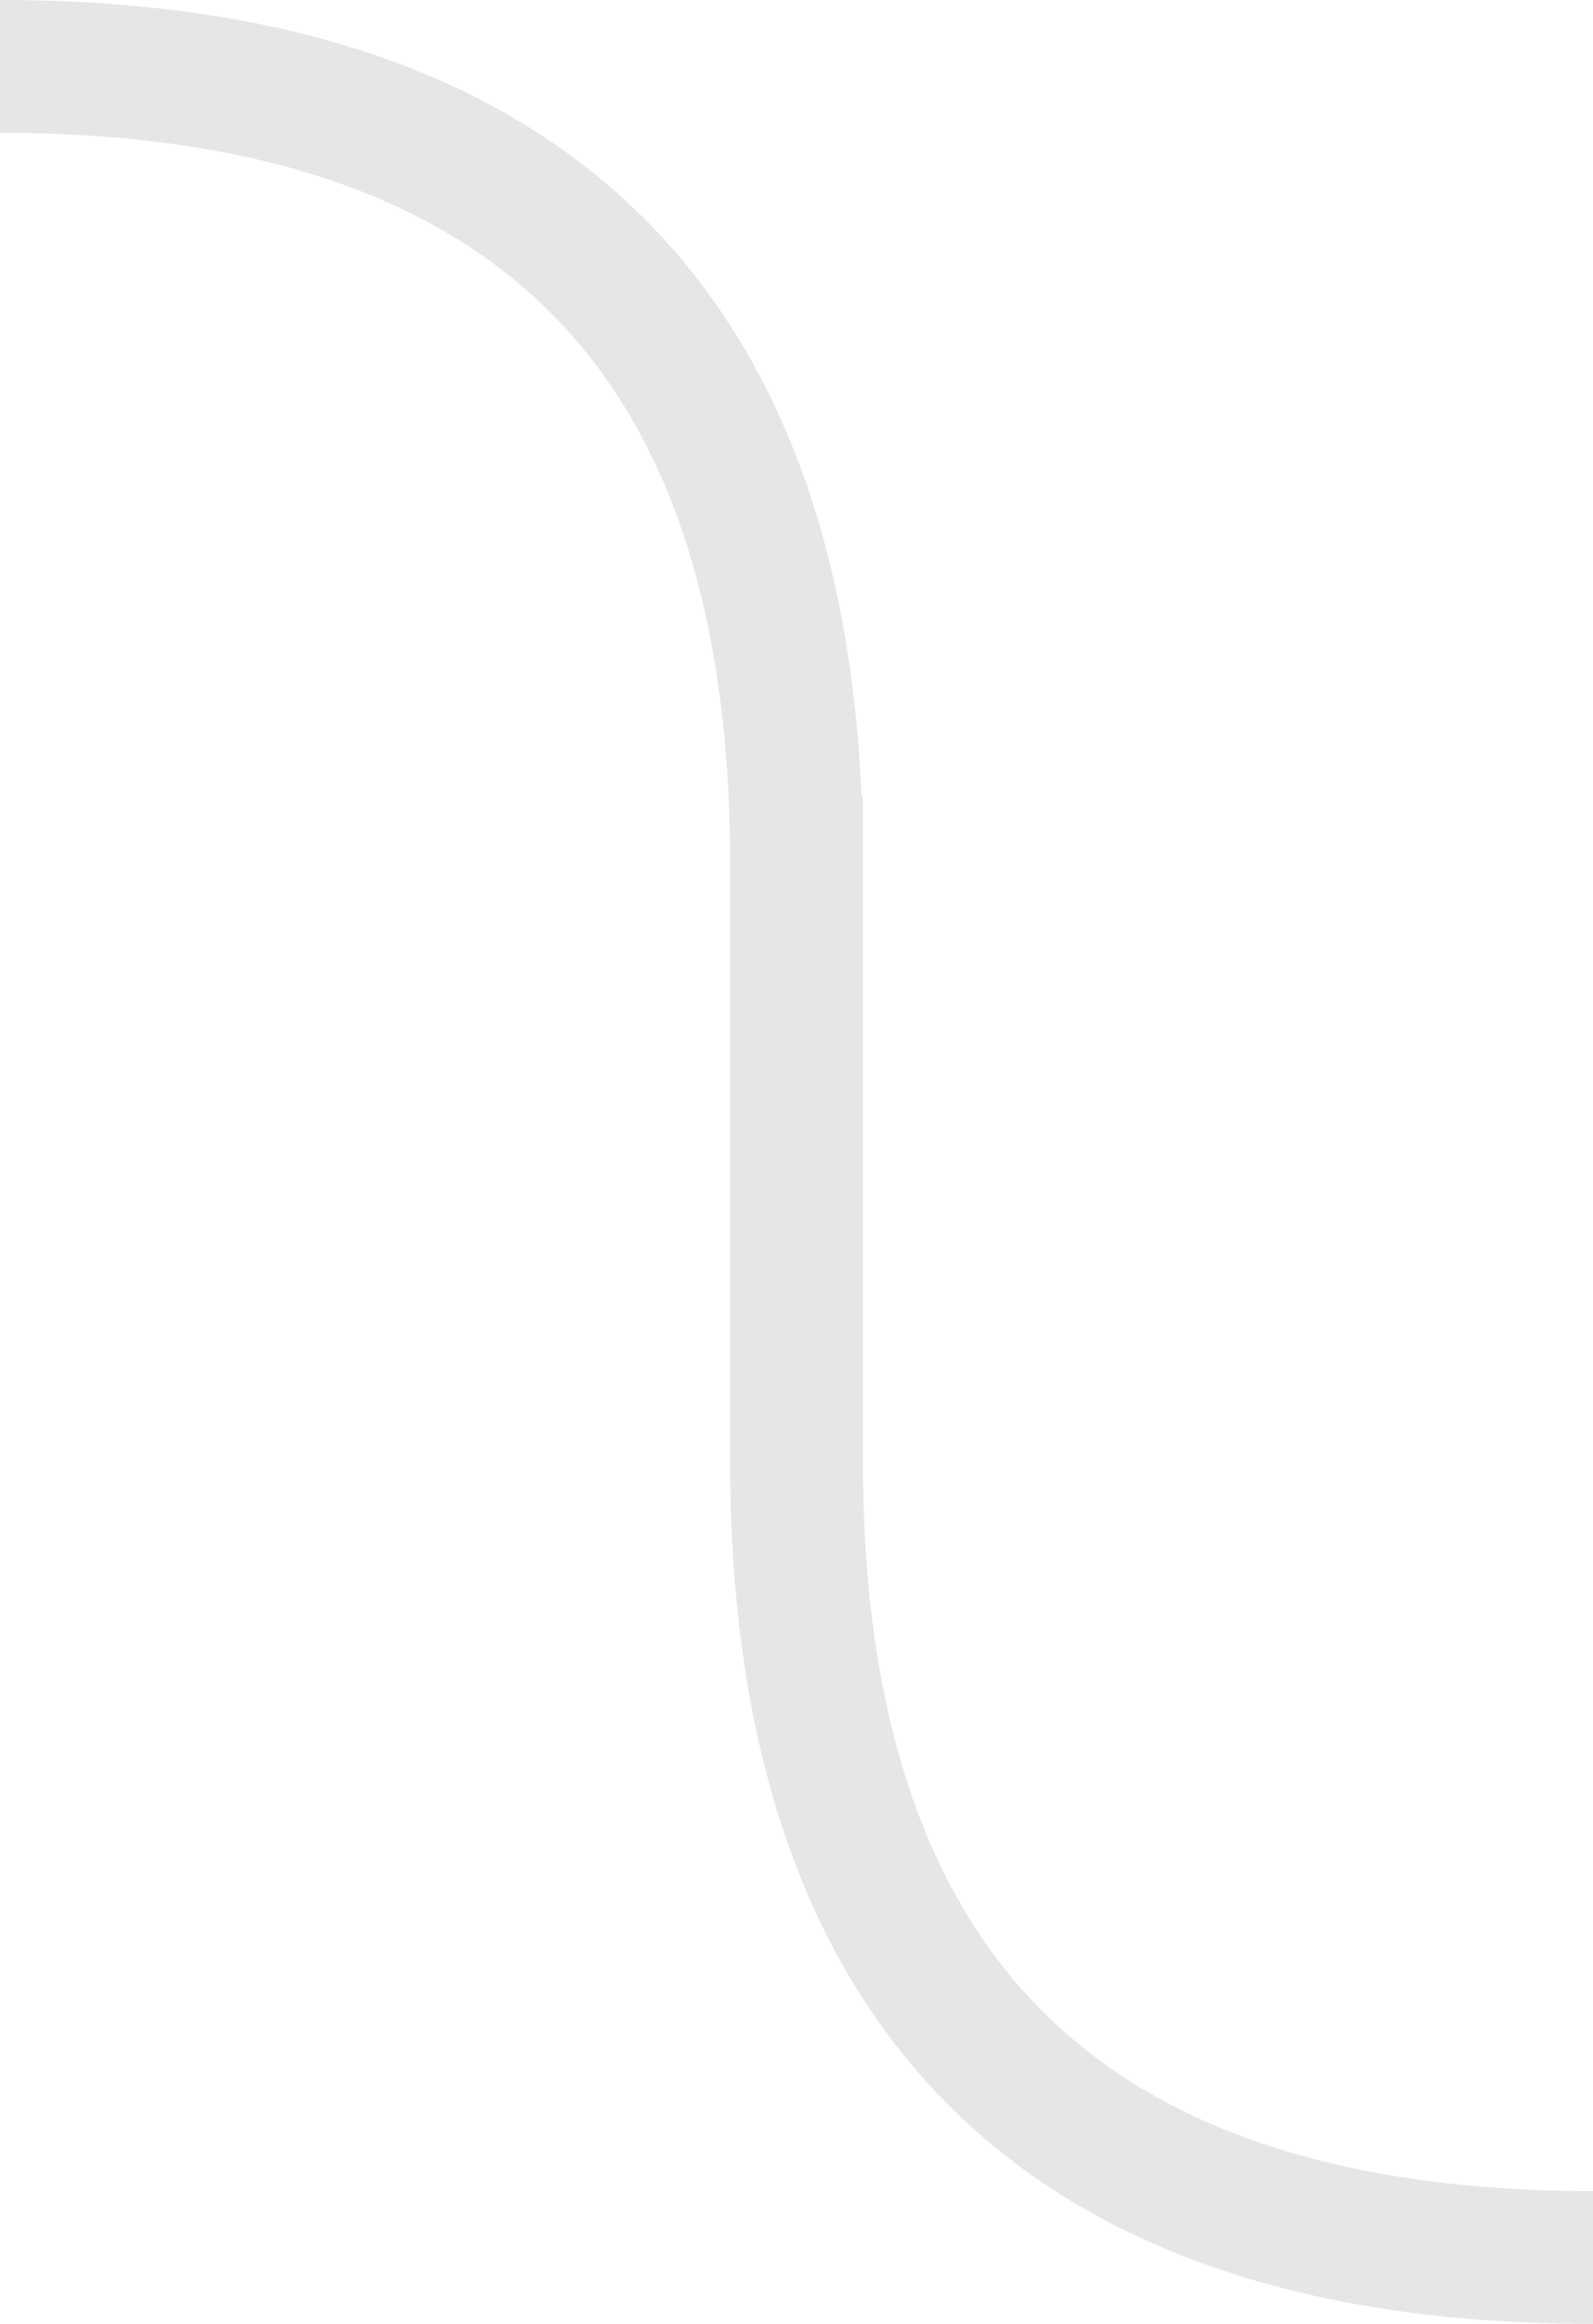 <svg height="35" width="24" >
  <path d="M0 1 q 12 0 12 12" stroke-width="2" stroke="#E6E6E6" fill="none"></path>
  <line x1="12" y1="12" x2="12" y2="22" stroke-width="2" stroke="#E6E6E6" fill="none"></line>
  <path d="M24 34 q -12 0 -12 -12" stroke-width="2" stroke="#E6E6E6" fill="none"></path>
</svg>
